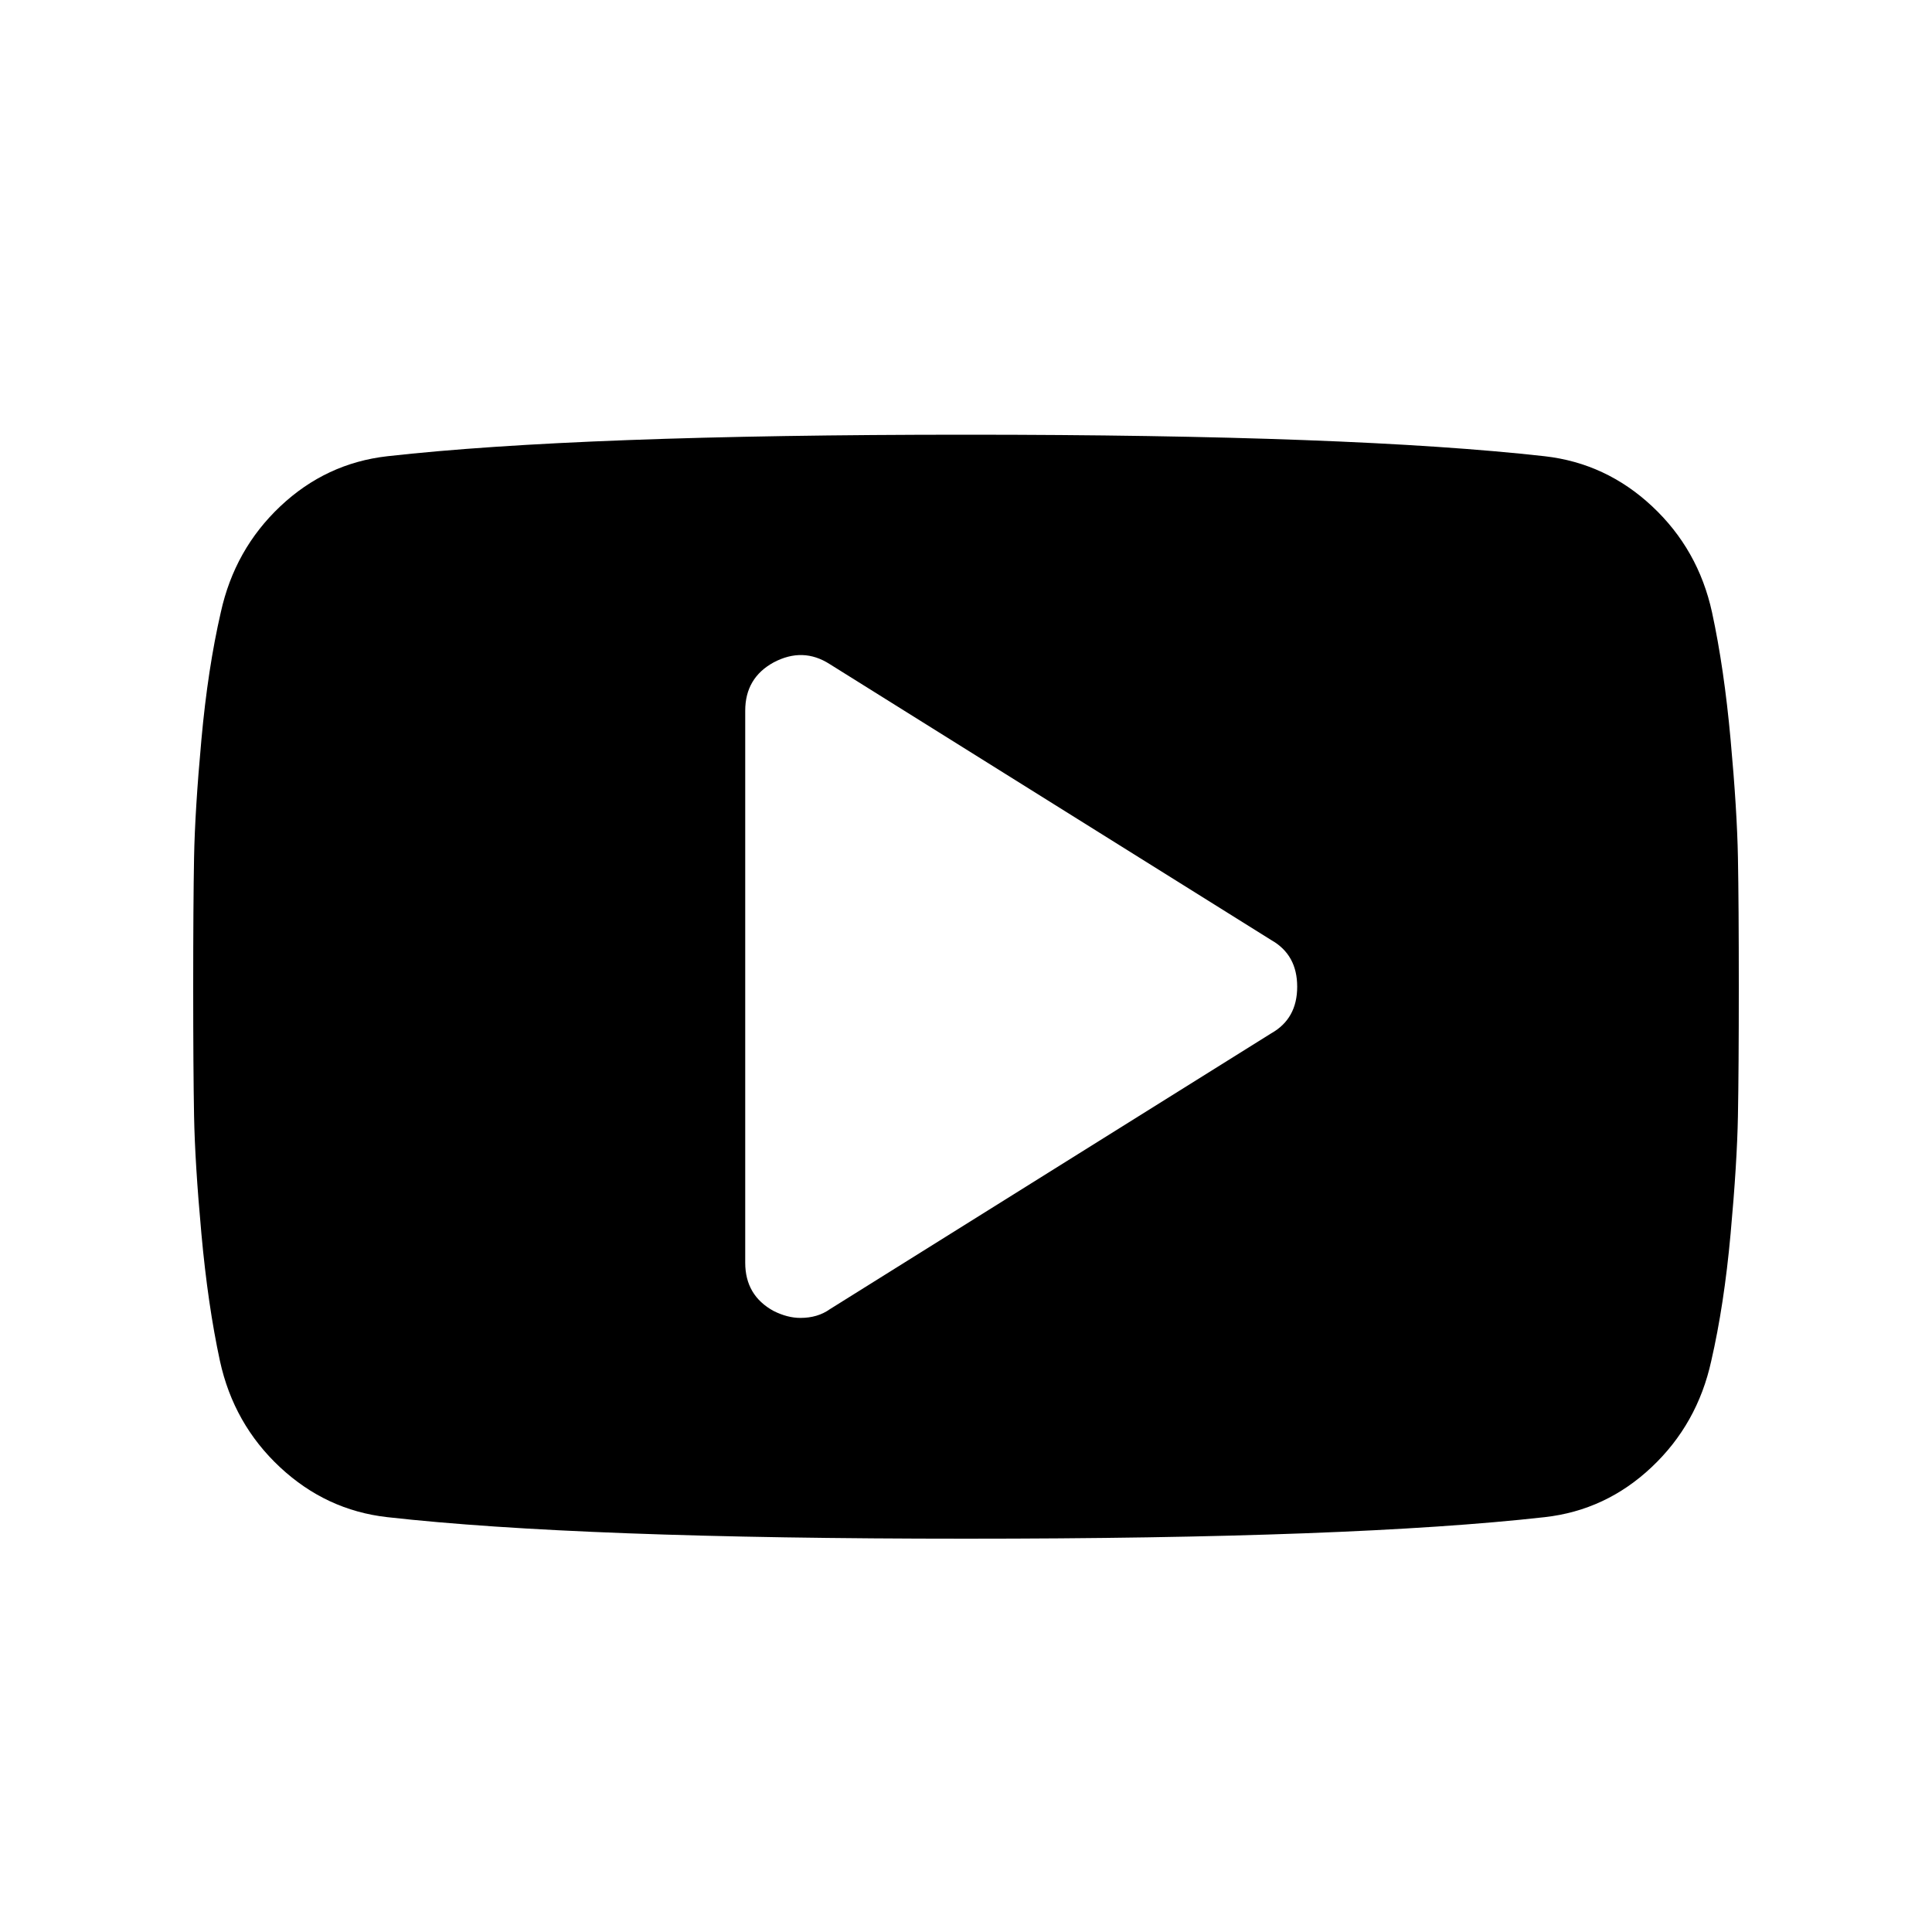 <svg width="40" height="40" viewBox="0 0 40 40" fill="none" xmlns="http://www.w3.org/2000/svg">
<path d="M26.857 20.429C26.857 19.988 26.679 19.667 26.321 19.464L17.179 13.75C16.809 13.512 16.423 13.5 16.018 13.714C15.625 13.929 15.429 14.262 15.429 14.714V26.143C15.429 26.595 15.625 26.929 16.018 27.143C16.208 27.238 16.393 27.286 16.571 27.286C16.809 27.286 17.012 27.226 17.179 27.107L26.321 21.393C26.679 21.191 26.857 20.869 26.857 20.429ZM36 20.429C36 21.571 35.994 22.464 35.982 23.107C35.97 23.75 35.92 24.562 35.83 25.545C35.741 26.527 35.607 27.405 35.429 28.179C35.238 29.048 34.827 29.78 34.196 30.375C33.566 30.97 32.827 31.316 31.982 31.411C29.339 31.708 25.345 31.857 20 31.857C14.655 31.857 10.661 31.708 8.018 31.411C7.173 31.316 6.432 30.97 5.795 30.375C5.158 29.78 4.744 29.048 4.554 28.179C4.387 27.405 4.259 26.527 4.17 25.545C4.08 24.562 4.03 23.75 4.018 23.107C4.006 22.464 4 21.571 4 20.429C4 19.286 4.006 18.393 4.018 17.75C4.03 17.107 4.08 16.295 4.17 15.312C4.259 14.33 4.393 13.452 4.571 12.679C4.762 11.809 5.173 11.077 5.804 10.482C6.435 9.887 7.173 9.542 8.018 9.446C10.661 9.149 14.655 9 20 9C25.345 9 29.339 9.149 31.982 9.446C32.827 9.542 33.569 9.887 34.205 10.482C34.842 11.077 35.256 11.809 35.446 12.679C35.613 13.452 35.741 14.33 35.83 15.312C35.92 16.295 35.97 17.107 35.982 17.75C35.994 18.393 36 19.286 36 20.429Z" fill="black"/>
</svg>
